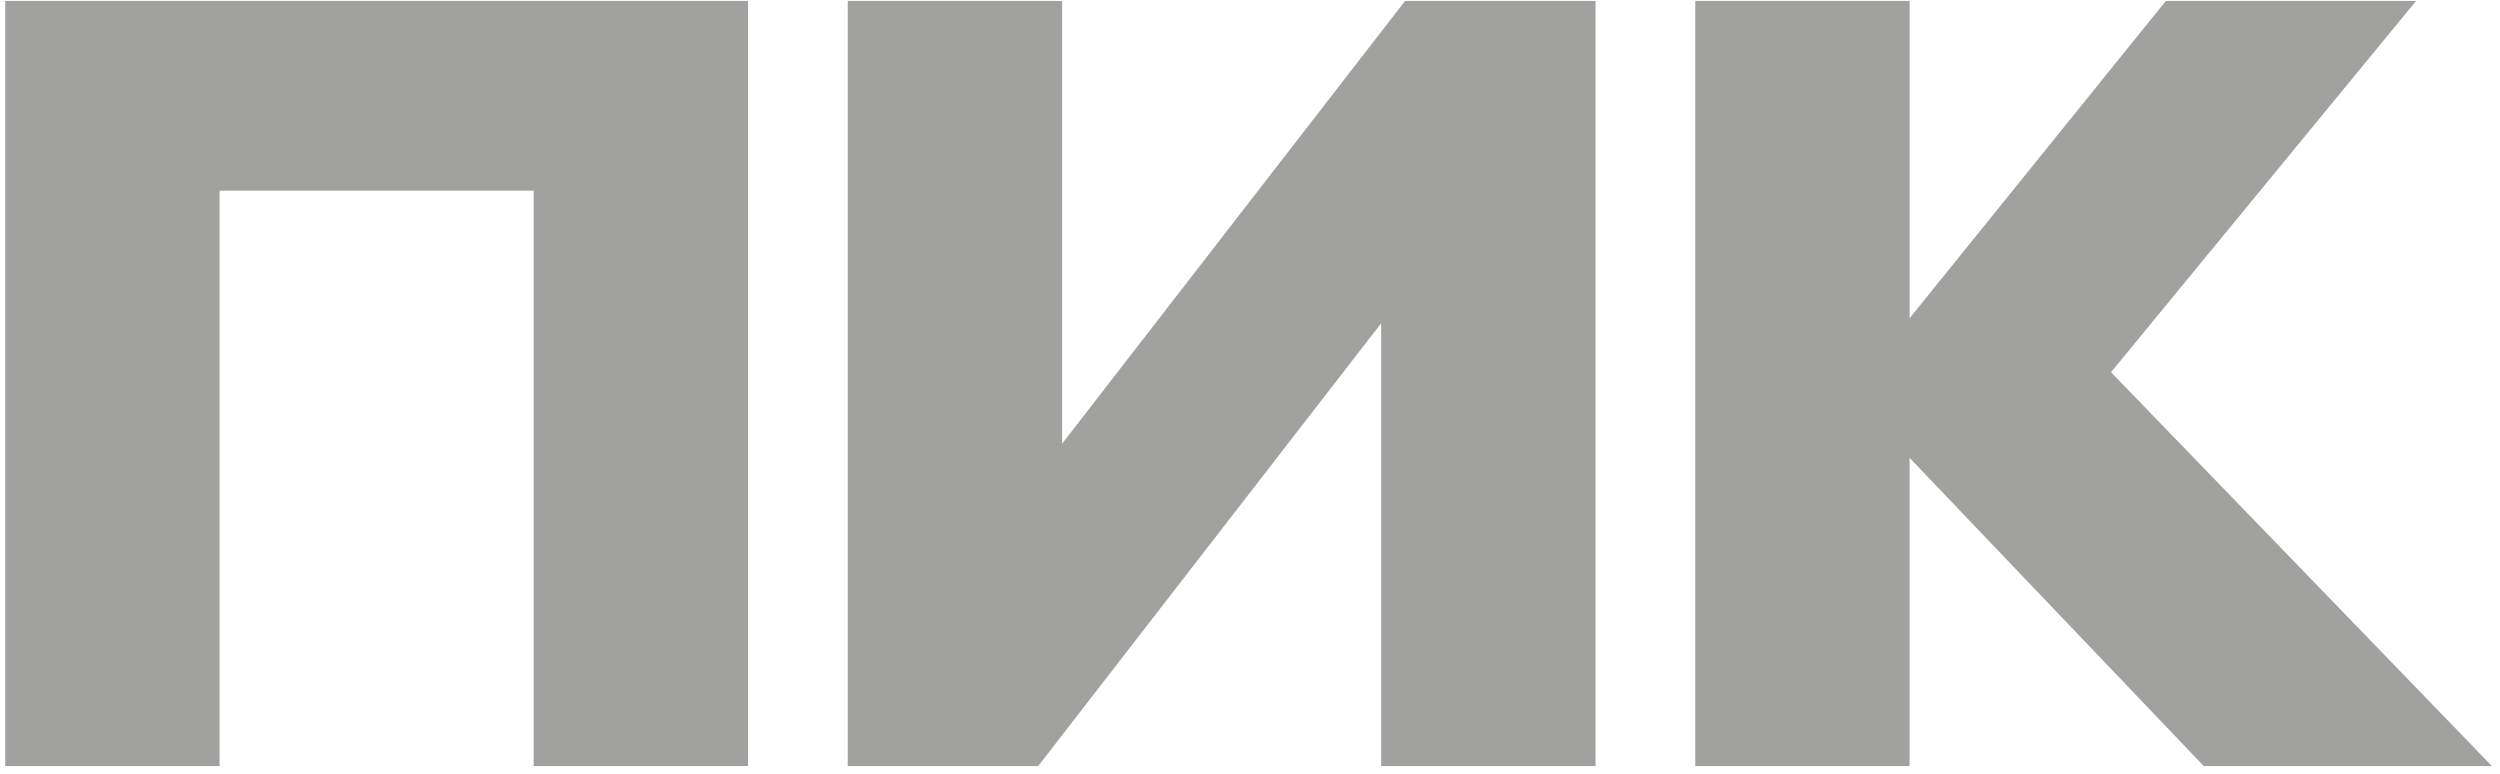 <svg width="113" height="35" viewBox="0 0 113 35" fill="none" xmlns="http://www.w3.org/2000/svg">
<g id="&#209;&#129;&#208;&#188;&#208;&#181;&#208;&#189;&#208;&#176;">
<path id="tekst" d="M0.236 34.625V0.041H33.811V34.625H24.121V8.618H9.926V34.625H0.236ZM62.429 14.611L46.927 34.625H38.318V0.041H48.008V20.054L63.51 0.041H72.119V34.625H62.429V14.611ZM86.314 20.698V34.625H76.626V0.041H86.316V14.382L97.897 0.041H109.208L95.418 16.825L112.634 34.625H99.609L86.316 20.698H86.314Z" fill="#A1A1A0"/>
</g>
</svg>
